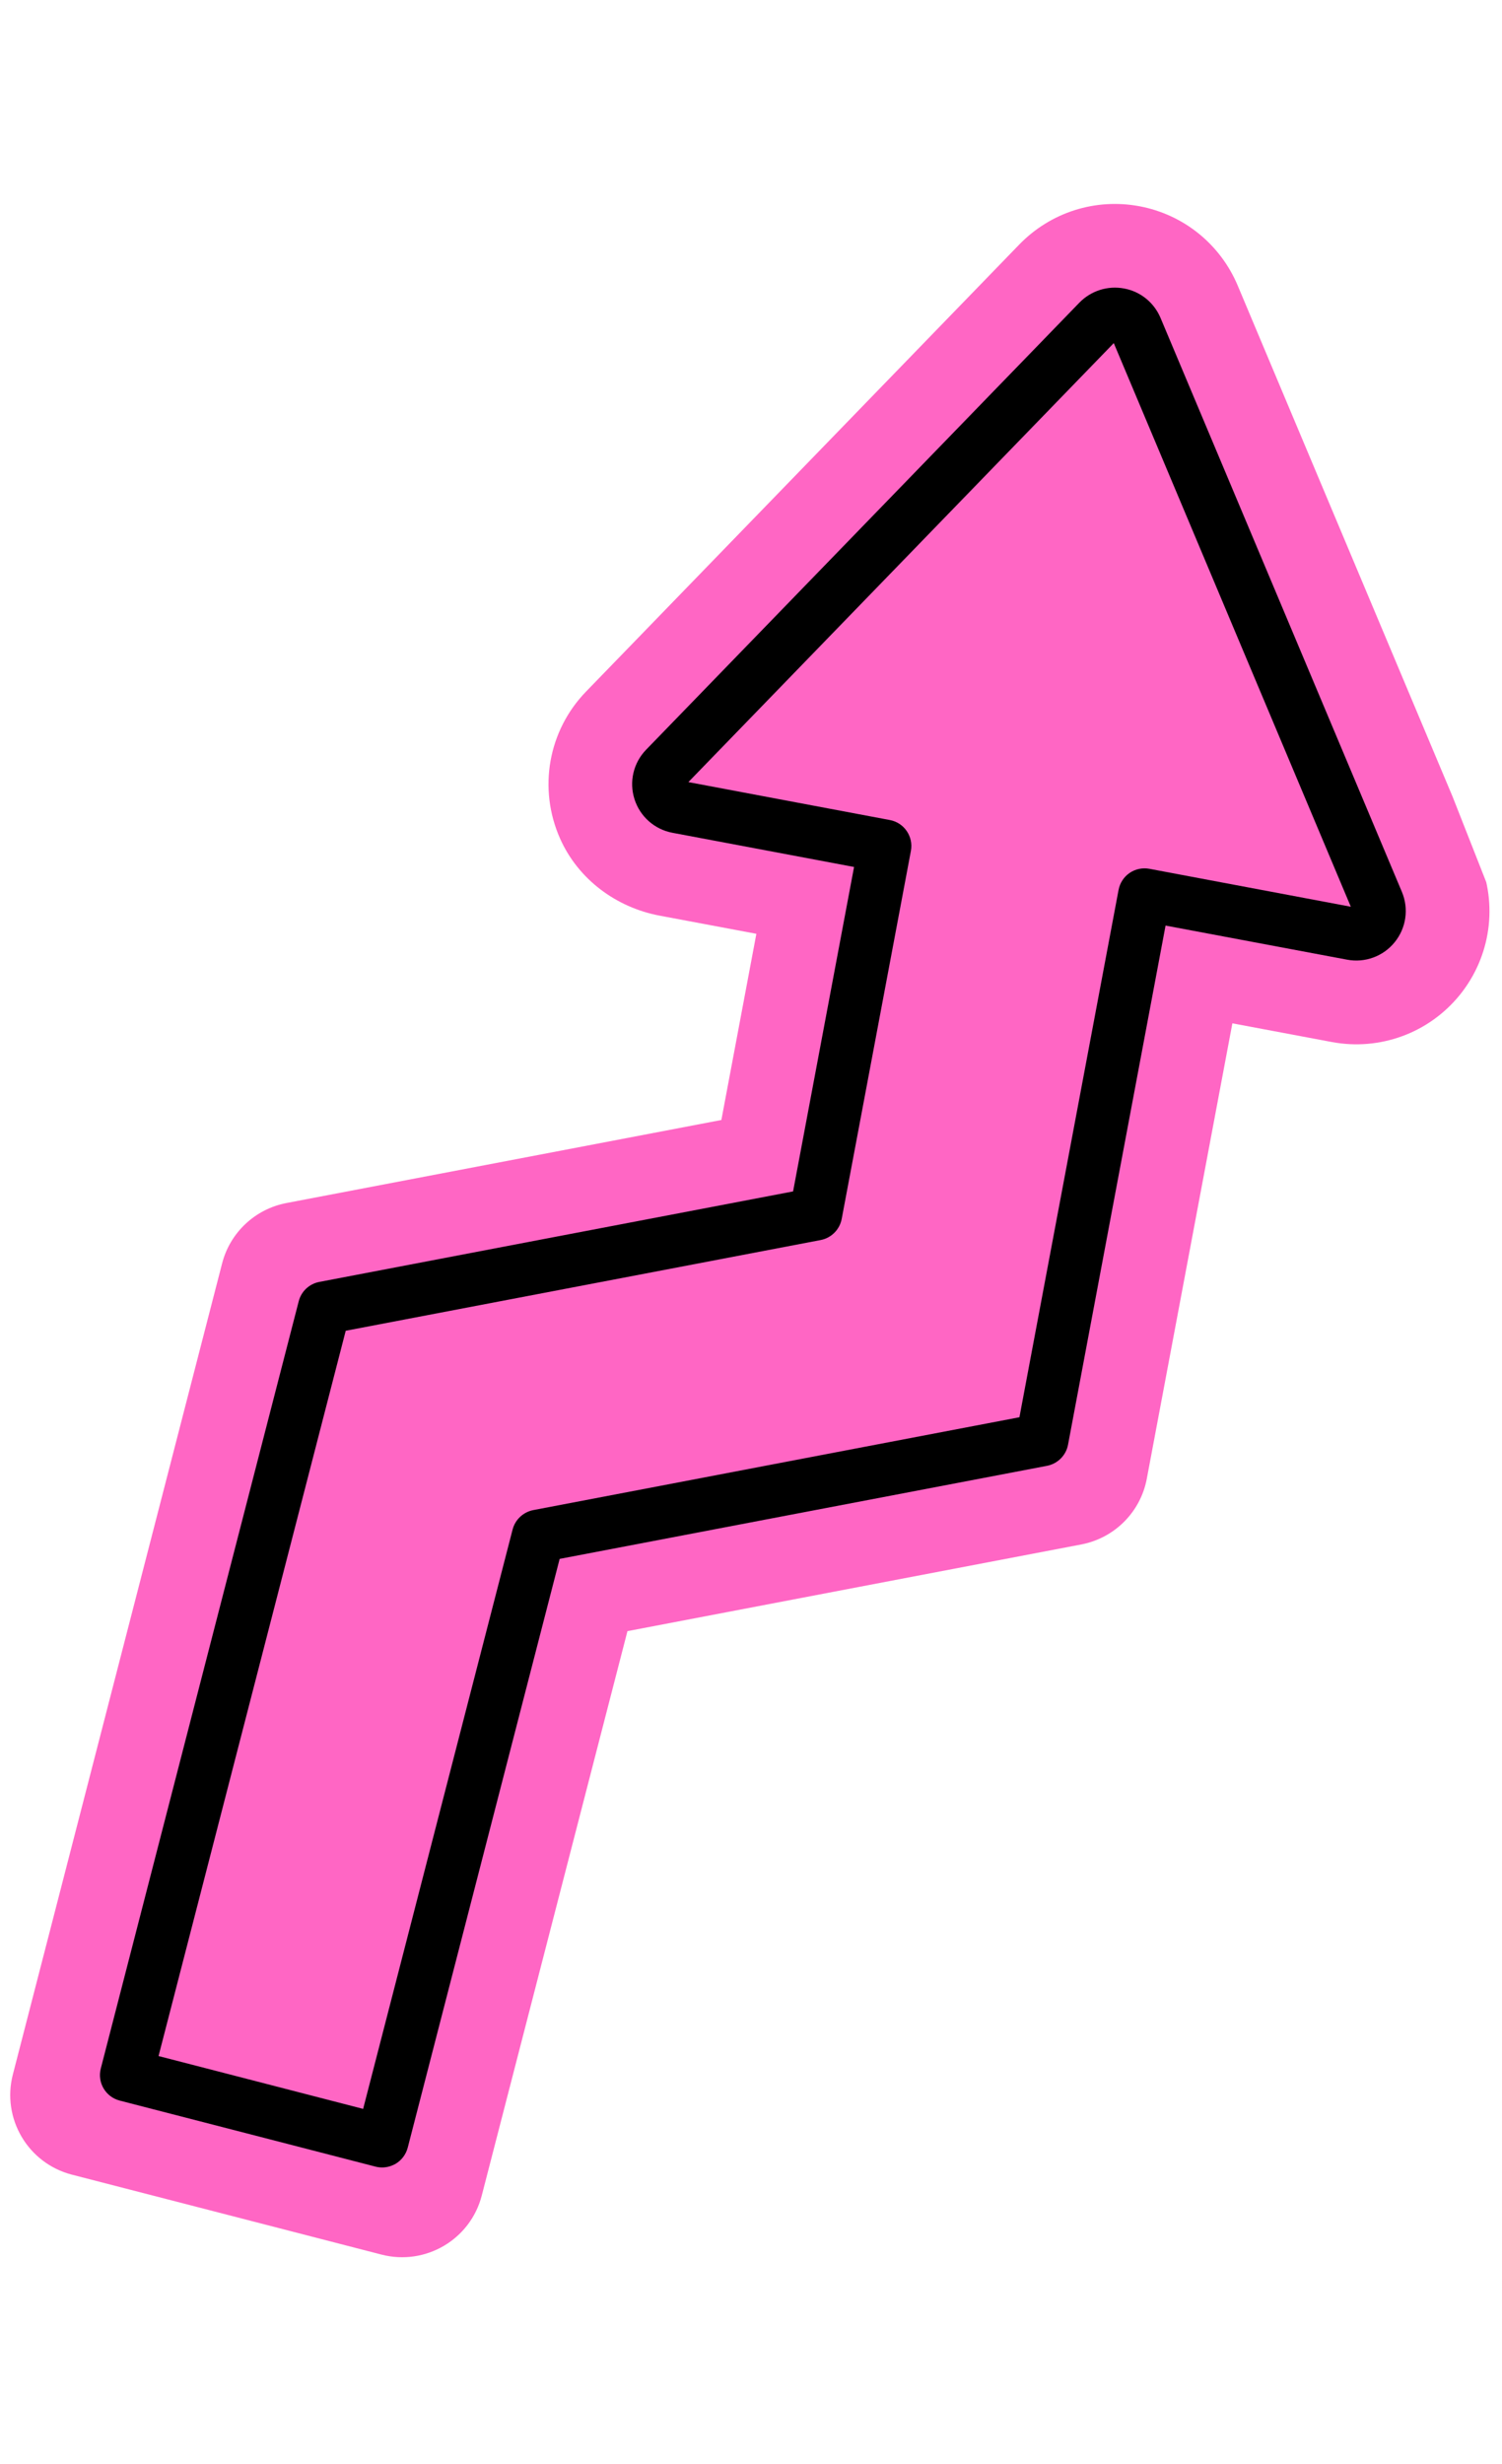 <svg xmlns="http://www.w3.org/2000/svg" xmlns:xlink="http://www.w3.org/1999/xlink" width="150" zoomAndPan="magnify" viewBox="0 0 112.5 184.5" height="246" preserveAspectRatio="xMidYMid meet" version="1.0"><defs><clipPath id="ec9bf2ec21"><path d="M 0 15 L 112 15 L 112 170 L 0 170 Z M 0 15 " clip-rule="nonzero"/></clipPath><clipPath id="991fdad9ea"><path d="M -38.023 61.762 L 89.816 11.434 L 136.043 128.852 L 8.203 179.18 Z M -38.023 61.762 " clip-rule="nonzero"/></clipPath><clipPath id="e566b46a4b"><path d="M -38.023 61.762 L 89.816 11.434 L 136.043 128.852 L 8.203 179.18 Z M -38.023 61.762 " clip-rule="nonzero"/></clipPath><clipPath id="c864bedb20"><path d="M 7 21 L 106 21 L 106 163 L 7 163 Z M 7 21 " clip-rule="nonzero"/></clipPath><clipPath id="5f82a0d96b"><path d="M -38.023 61.762 L 89.816 11.434 L 136.043 128.852 L 8.203 179.18 Z M -38.023 61.762 " clip-rule="nonzero"/></clipPath><clipPath id="61f8642a30"><path d="M -38.023 61.762 L 89.816 11.434 L 136.043 128.852 L 8.203 179.18 Z M -38.023 61.762 " clip-rule="nonzero"/></clipPath></defs><g clip-path="url(#ec9bf2ec21)"><g clip-path="url(#991fdad9ea)"><g clip-path="url(#e566b46a4b)"><path fill="#ff66c4" d="M 110.777 64.355 C 112.207 67.746 111.656 71.625 109.348 74.488 C 107.035 77.352 103.355 78.703 99.742 78.023 L 92.305 76.625 L 85.895 110.727 C 85.426 113.219 83.48 115.168 80.992 115.645 L 46.996 122.137 L 36.086 164.391 C 35.238 167.691 31.875 169.672 28.574 168.82 L 5.391 162.836 C 2.094 161.988 0.109 158.625 0.965 155.328 L 16.637 94.598 C 17.234 92.289 19.109 90.531 21.449 90.082 L 54.031 83.863 L 56.652 69.922 L 49.406 68.562 C 46.148 67.949 43.312 65.84 41.957 62.809 C 40.273 59.031 41.074 54.691 43.898 51.781 L 76.348 18.305 C 78.688 15.895 82.051 14.824 85.352 15.445 C 88.652 16.066 91.398 18.285 92.703 21.379 Z M 110.777 64.355 " fill-opacity="1" fill-rule="nonzero"/></g></g></g><g clip-path="url(#c864bedb20)"><g clip-path="url(#5f82a0d96b)"><g clip-path="url(#61f8642a30)"><path fill="#000000" d="M 86.926 23.809 C 86.441 22.656 85.422 21.828 84.195 21.602 C 82.965 21.371 81.715 21.77 80.844 22.664 L 48.395 56.137 C 47.441 57.117 47.109 58.539 47.523 59.84 C 47.938 61.145 49.031 62.109 50.375 62.359 L 63.969 64.918 L 59.402 89.211 L 23.918 95.988 C 23.168 96.129 22.562 96.695 22.375 97.434 L 7.551 154.879 C 7.273 155.938 7.91 157.016 8.969 157.289 L 28.129 162.234 C 28.535 162.34 28.965 162.309 29.348 162.156 C 29.441 162.121 29.539 162.074 29.629 162.023 C 30.078 161.758 30.406 161.32 30.539 160.812 L 41.918 116.727 L 78.422 109.758 C 79.219 109.602 79.848 108.977 79.996 108.176 L 87.301 69.305 L 100.898 71.859 C 102.238 72.113 103.609 71.609 104.465 70.547 C 105.328 69.48 105.531 68.039 105 66.777 Z M 86.094 65.055 C 85.574 64.957 85.043 65.07 84.609 65.363 C 84.176 65.66 83.879 66.117 83.781 66.633 L 76.355 106.121 L 39.941 113.074 C 39.191 113.223 38.59 113.781 38.395 114.523 L 27.199 157.91 L 11.875 153.953 L 25.895 99.645 L 61.469 92.852 C 62.266 92.699 62.891 92.07 63.043 91.273 L 68.227 63.711 C 68.426 62.637 67.723 61.602 66.648 61.402 L 51.559 58.562 L 83.422 25.691 L 101.176 67.895 Z M 86.094 65.055 " fill-opacity="1" fill-rule="nonzero"/></g></g></g></svg>